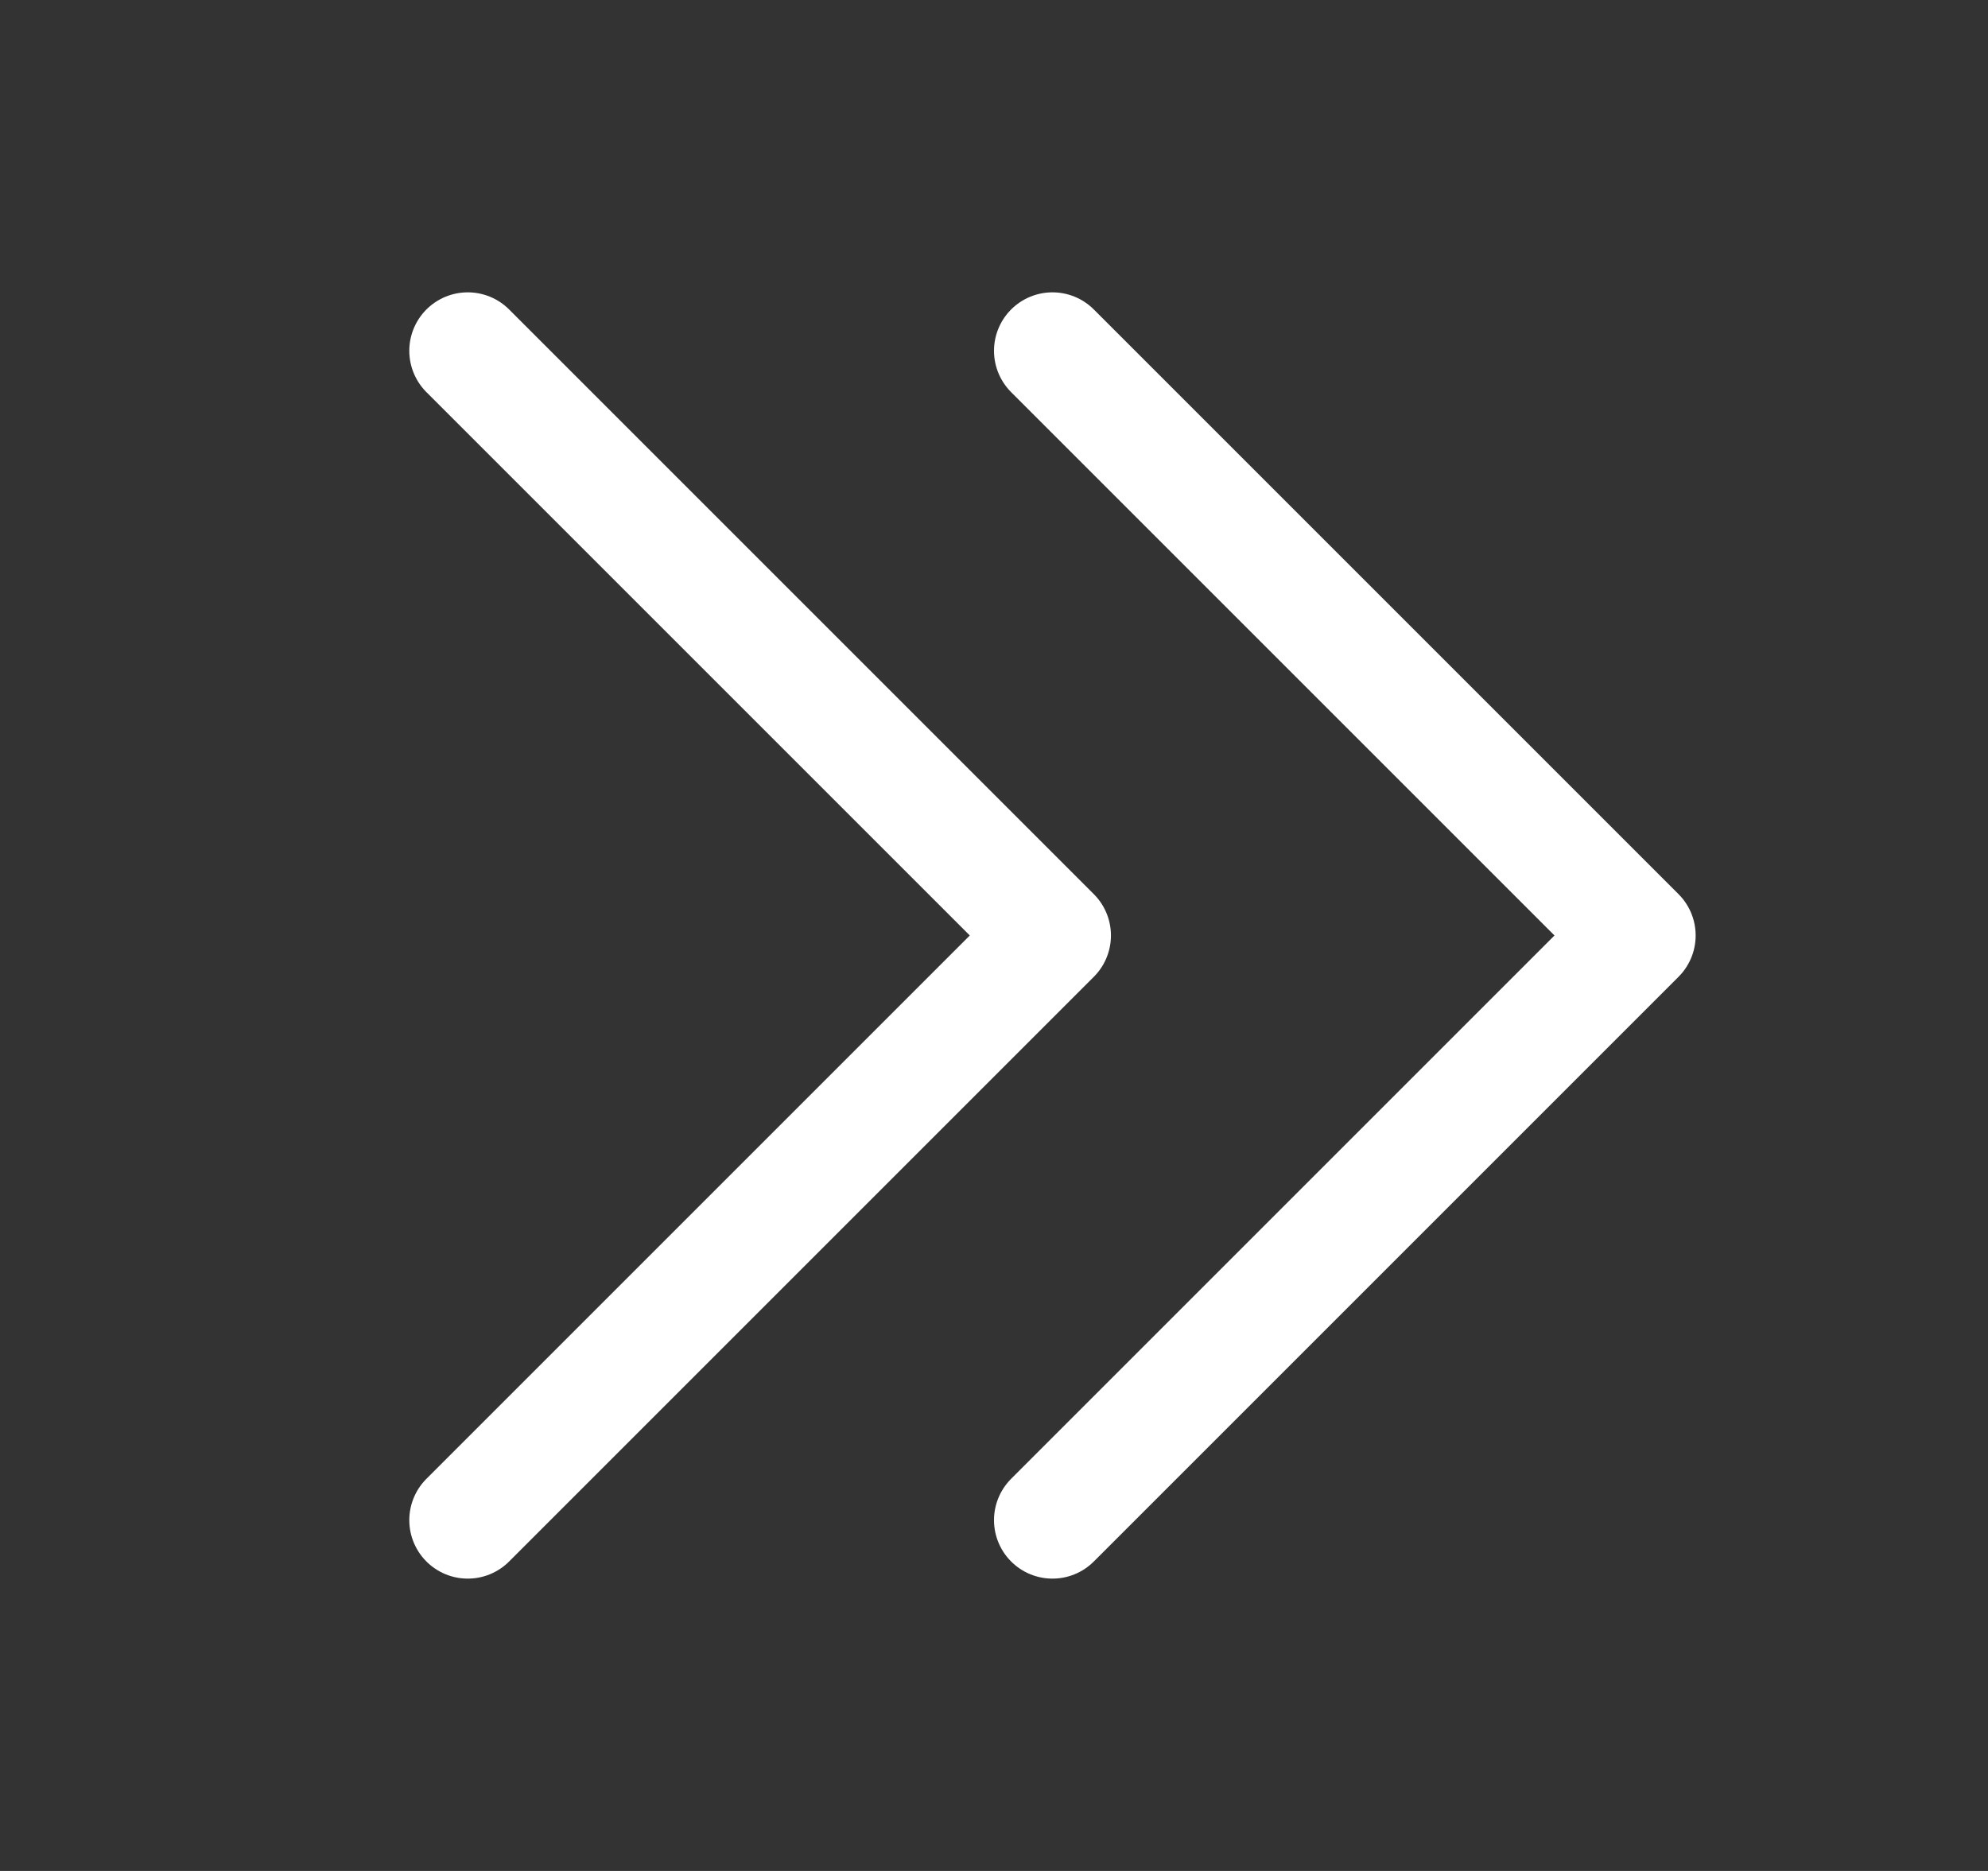 <svg width="17" height="16" viewBox="0 0 17 16" fill="none" xmlns="http://www.w3.org/2000/svg">
<rect x="0" y="0" width="17" height="16" fill="#333333" stroke="none"/>
<path d="M4 3L9 8L4 13" stroke="white" stroke-linecap="round" stroke-linejoin="round"/>
<path d="M9 3L14 8L9 13" stroke="white" stroke-linecap="round" stroke-linejoin="round"/>
</svg>
